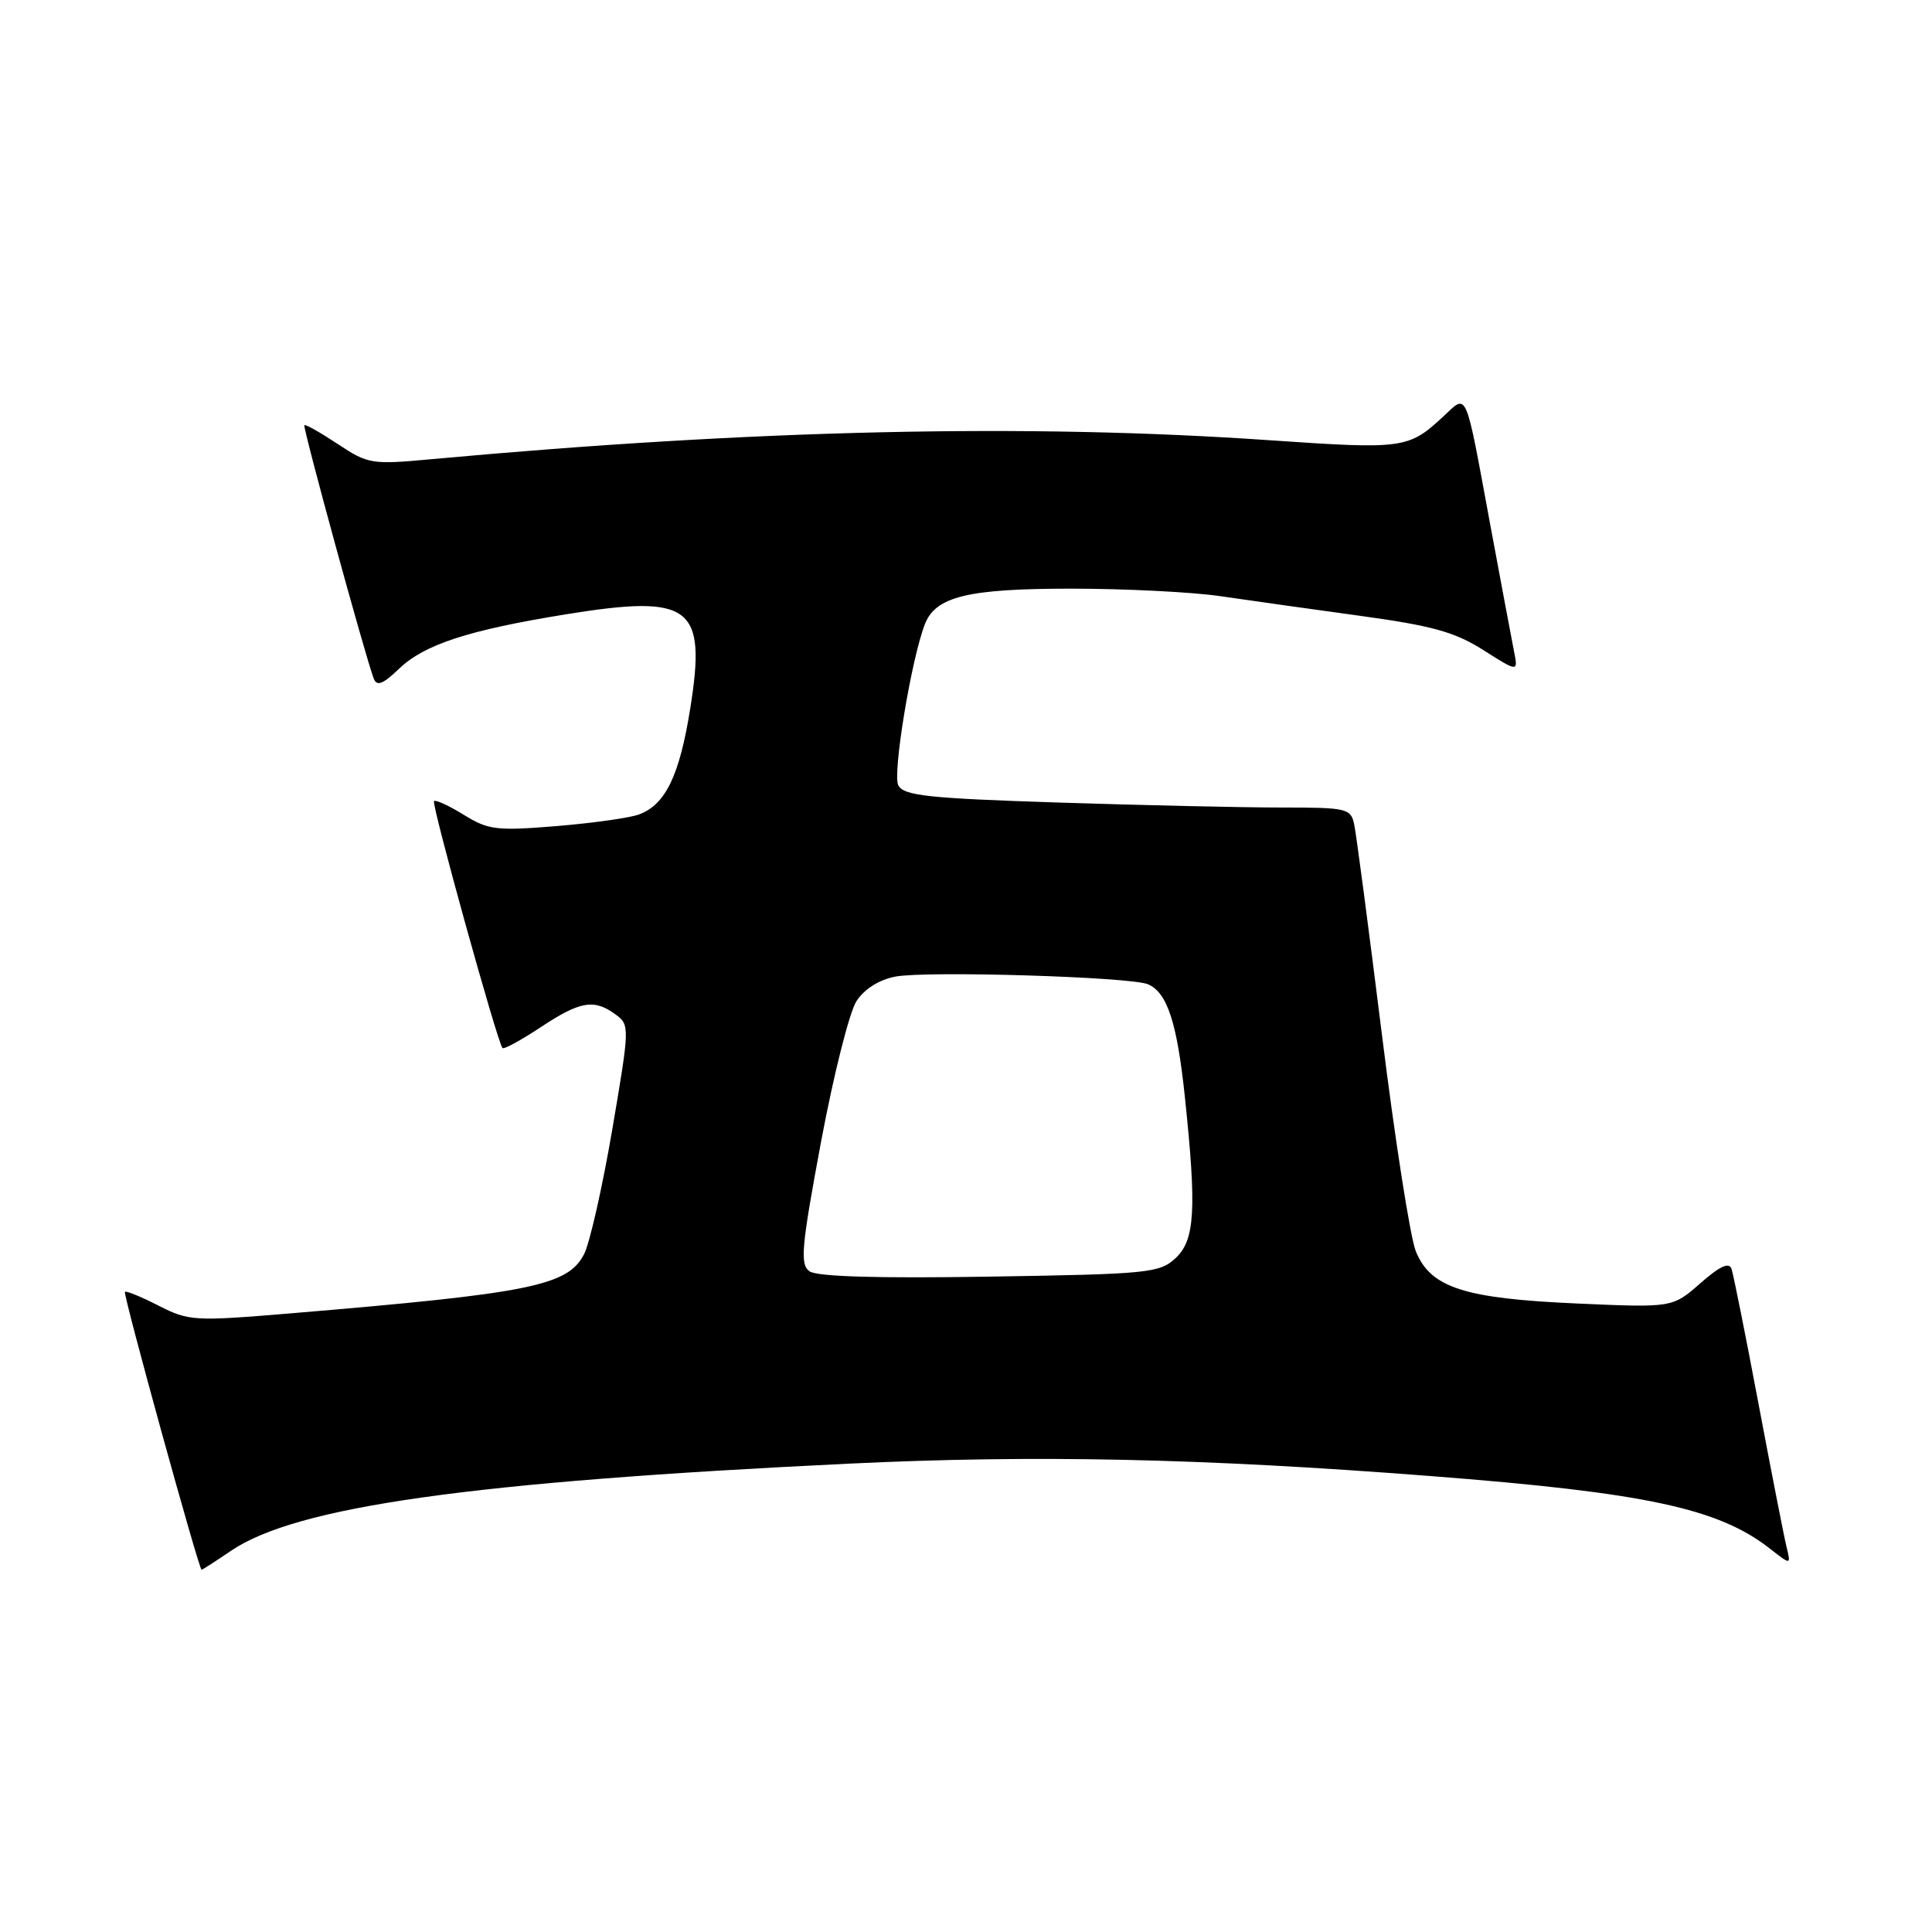 <?xml version="1.0" encoding="UTF-8" standalone="no"?>
<!DOCTYPE svg PUBLIC "-//W3C//DTD SVG 1.1//EN" "http://www.w3.org/Graphics/SVG/1.1/DTD/svg11.dtd" >
<svg xmlns="http://www.w3.org/2000/svg" xmlns:xlink="http://www.w3.org/1999/xlink" version="1.1" viewBox="0 0 256 256">
 <g >
 <path fill="currentColor"
d=" M 30.59 205.50 C 39.28 199.61 62.36 196.35 112.50 193.94 C 137.12 192.76 159.07 193.22 189.50 195.58 C 218.08 197.79 227.73 199.86 234.57 205.24 C 237.32 207.39 237.32 207.39 236.72 204.95 C 236.39 203.60 234.72 195.07 233.01 186.00 C 231.30 176.93 229.69 168.89 229.44 168.15 C 229.12 167.20 227.92 167.75 225.30 170.04 C 221.61 173.28 221.61 173.28 208.96 172.72 C 193.98 172.06 189.55 170.62 187.60 165.79 C 186.87 163.98 184.84 151.03 183.10 137.00 C 181.35 122.97 179.71 110.49 179.44 109.25 C 178.99 107.11 178.49 107.00 169.73 107.00 C 164.65 107.00 151.36 106.70 140.20 106.34 C 122.96 105.78 119.77 105.44 119.03 104.06 C 118.24 102.58 120.74 87.39 122.55 82.71 C 123.97 79.04 128.25 78.00 141.93 78.00 C 149.10 78.00 158.01 78.45 161.73 79.00 C 165.45 79.54 173.77 80.72 180.22 81.60 C 189.78 82.91 192.79 83.75 196.55 86.14 C 201.17 89.07 201.17 89.07 200.61 86.28 C 200.31 84.75 198.89 77.20 197.46 69.50 C 194.08 51.23 194.49 52.17 191.22 55.21 C 186.64 59.46 185.94 59.55 168.32 58.34 C 136.06 56.10 100.01 56.92 57.22 60.84 C 49.24 61.58 48.78 61.50 44.76 58.84 C 42.47 57.32 40.47 56.19 40.33 56.34 C 40.08 56.58 48.41 87.02 49.52 89.91 C 49.93 90.98 50.74 90.67 52.89 88.60 C 56.25 85.39 62.08 83.49 74.99 81.40 C 91.59 78.72 93.64 80.27 91.46 93.88 C 90.04 102.76 88.19 106.60 84.70 107.91 C 83.49 108.37 78.57 109.06 73.76 109.46 C 65.79 110.11 64.71 109.98 61.46 107.97 C 59.50 106.76 57.72 105.94 57.51 106.15 C 57.14 106.52 65.90 138.11 66.58 138.87 C 66.76 139.08 69.03 137.84 71.63 136.12 C 76.87 132.65 78.71 132.33 81.55 134.41 C 83.46 135.81 83.45 136.02 81.13 149.66 C 79.83 157.27 78.15 164.70 77.40 166.17 C 75.24 170.38 70.31 171.37 38.35 174.04 C 25.73 175.09 25.02 175.05 21.00 173.00 C 18.69 171.82 16.69 171.00 16.55 171.18 C 16.29 171.51 26.35 207.99 26.71 208.00 C 26.82 208.00 28.57 206.88 30.59 205.50 Z  M 107.26 168.45 C 105.98 167.52 106.19 165.26 108.79 151.31 C 110.44 142.48 112.55 134.09 113.49 132.65 C 114.55 131.03 116.50 129.81 118.66 129.40 C 122.83 128.62 149.83 129.44 152.11 130.42 C 154.66 131.51 155.96 135.46 157.00 145.33 C 158.58 160.32 158.34 164.33 155.75 166.73 C 153.64 168.68 152.13 168.83 131.11 169.16 C 116.22 169.40 108.23 169.16 107.26 168.45 Z "/>
</g>
</svg>